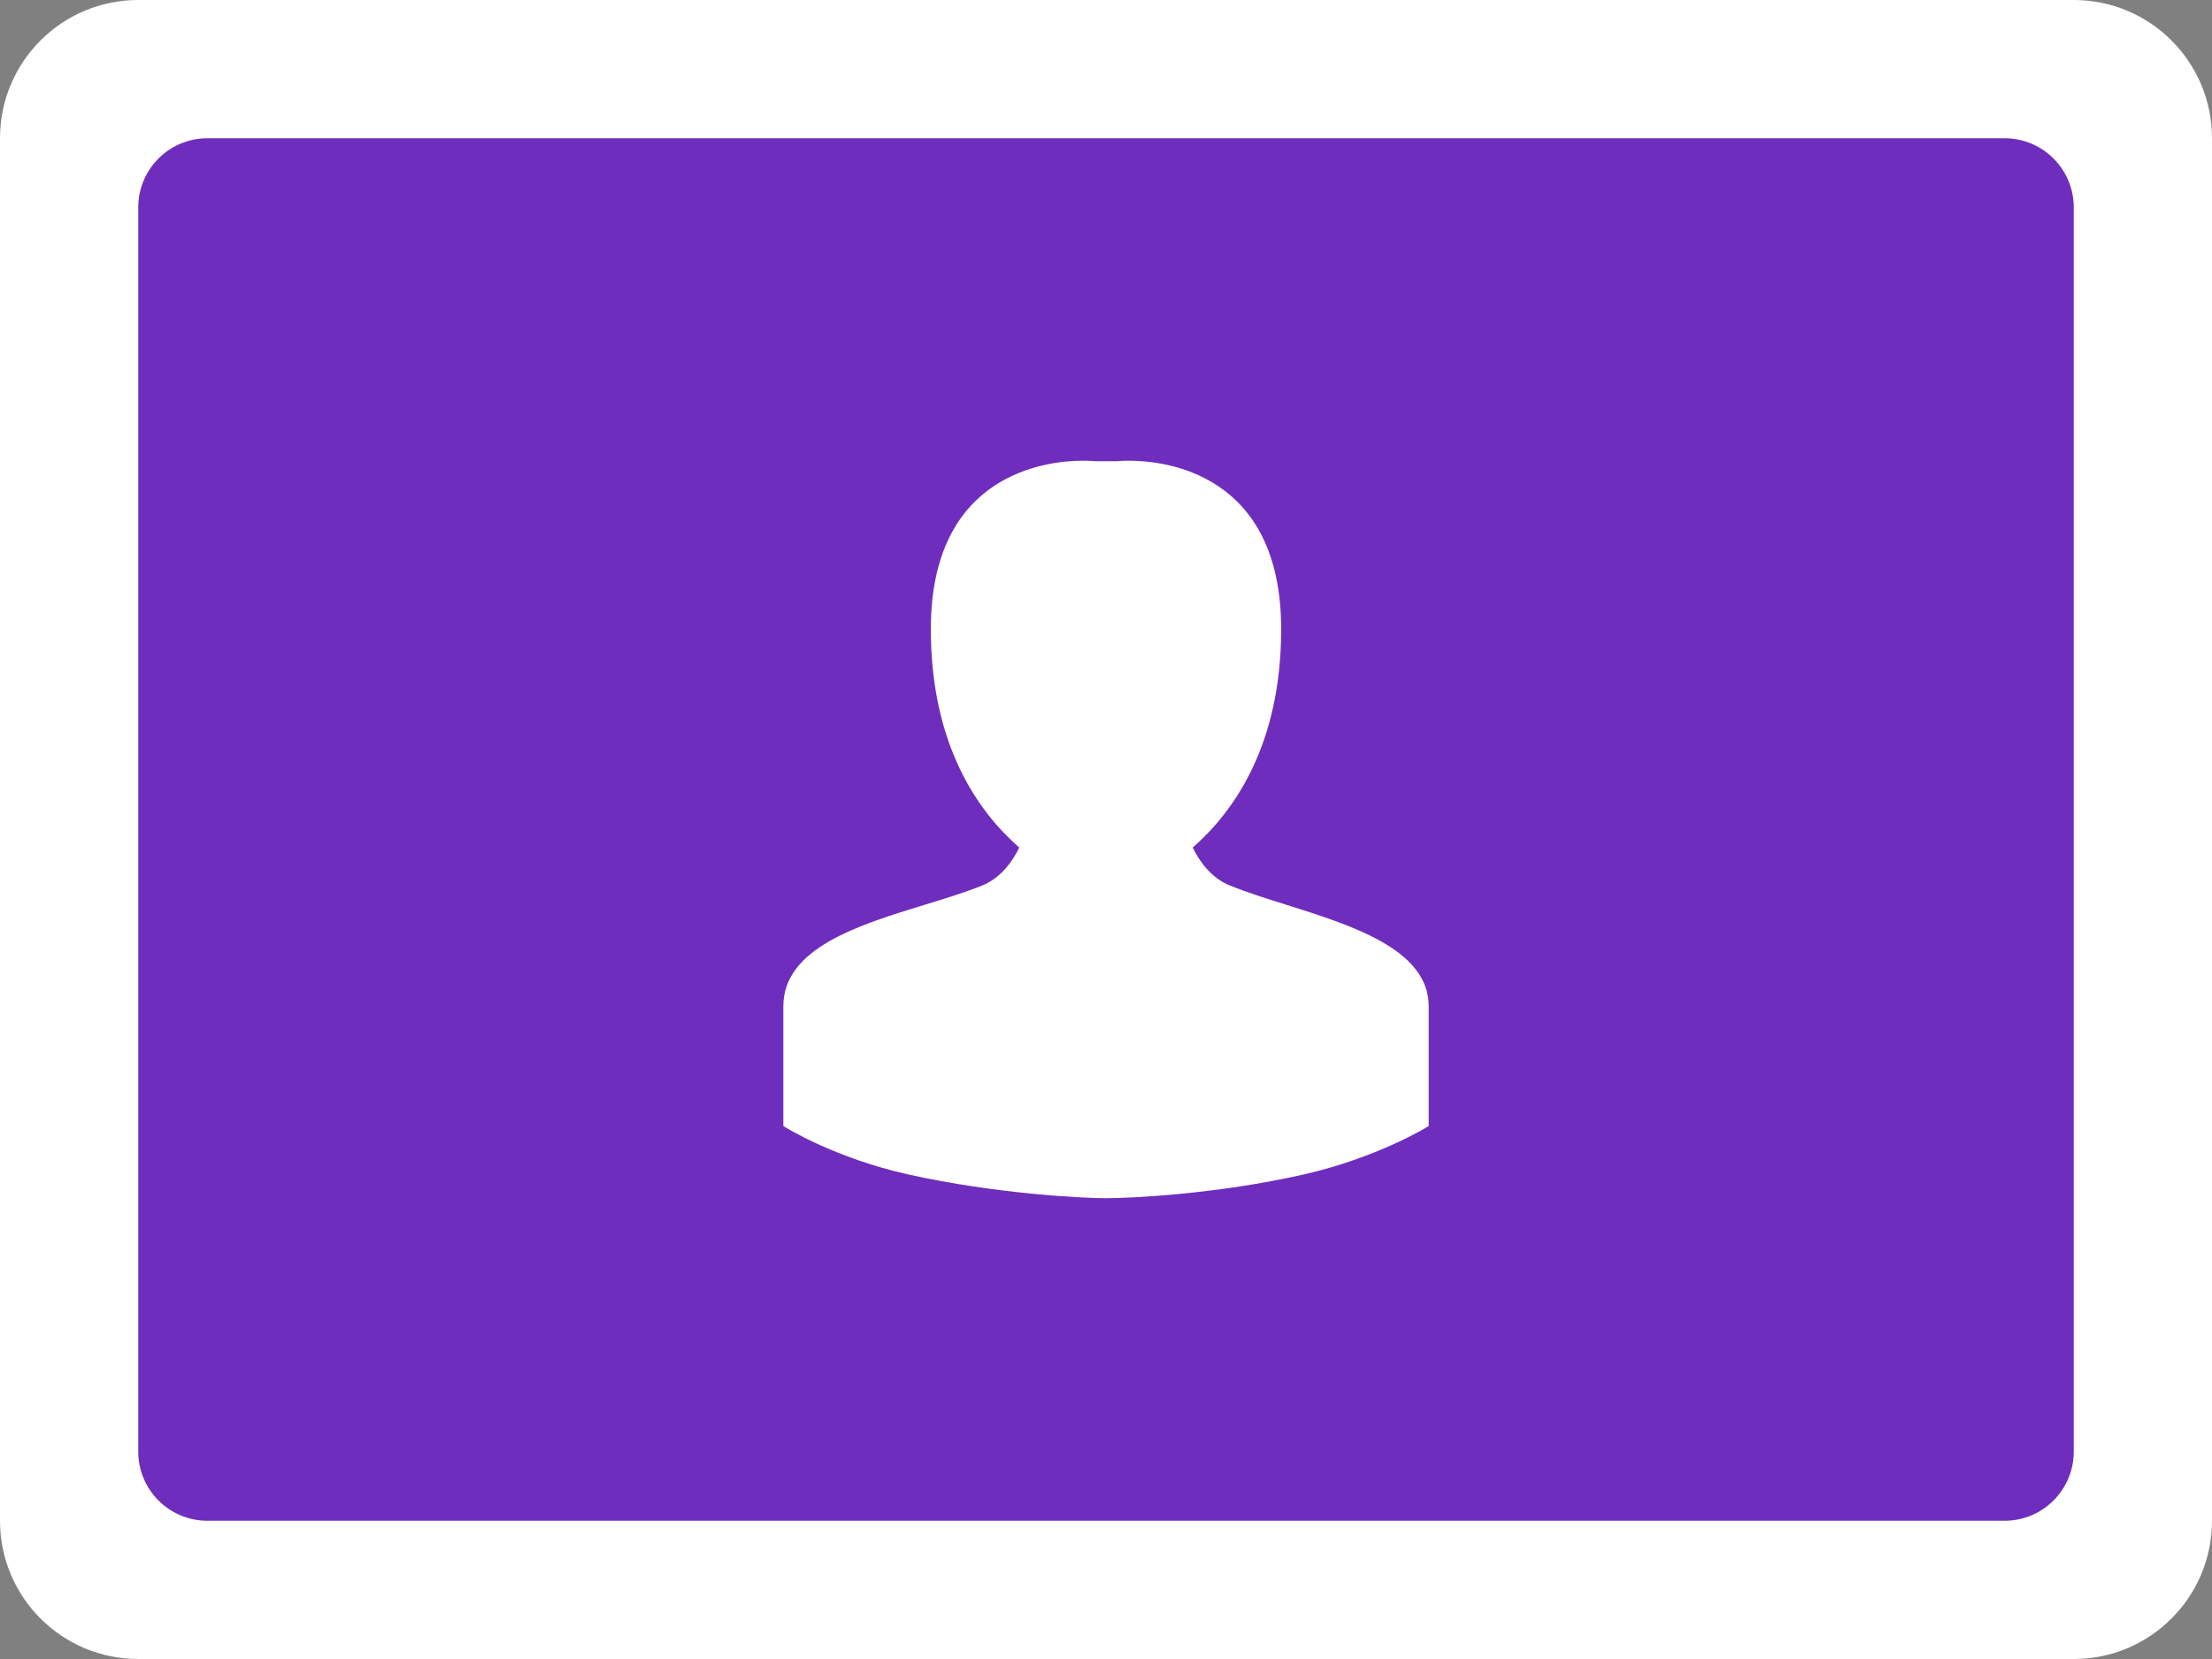 <svg 
 xmlns="http://www.w3.org/2000/svg"
 xmlns:xlink="http://www.w3.org/1999/xlink"
 width="48px" height="36px">
<rect width="100%" height="100%" fill="#808080" stroke="none"/>
<path fill-rule="evenodd"  fill="rgb(111, 45, 189)"
 d="M1.000,2.000 L46.000,2.000 L46.000,34.000 L1.000,34.000 L1.000,2.000 Z"/>
<path fill-rule="evenodd"  fill="rgb(255, 255, 255)"
 d="M45.000,36.000 L3.000,36.000 C1.343,36.000 -0.000,34.657 -0.000,33.000 L-0.000,3.000 C-0.000,1.343 1.343,-0.000 3.000,-0.000 L45.000,-0.000 C46.657,-0.000 48.000,1.343 48.000,3.000 L48.000,33.000 C48.000,34.657 46.657,36.000 45.000,36.000 ZM45.000,4.500 C45.000,3.672 44.328,3.000 43.500,3.000 L4.500,3.000 C3.671,3.000 3.000,3.672 3.000,4.500 L3.000,31.500 C3.000,32.328 3.671,33.000 4.500,33.000 L43.500,33.000 C44.328,33.000 45.000,32.328 45.000,31.500 L45.000,4.500 ZM28.283,25.487 C26.422,25.909 24.560,26.001 24.000,26.001 C23.491,26.001 21.611,25.907 19.717,25.487 C18.118,25.133 17.039,24.460 17.028,24.453 L16.998,24.434 L16.998,21.839 C16.998,20.573 18.628,20.074 20.067,19.633 C20.516,19.496 20.940,19.365 21.307,19.218 C21.724,19.050 21.976,18.684 22.118,18.392 C21.233,17.620 20.199,16.178 20.199,13.652 C20.199,10.261 22.726,9.997 23.501,9.997 C23.659,9.997 23.755,10.008 23.759,10.008 L24.249,10.008 C24.245,10.008 24.341,9.997 24.499,9.997 C25.274,9.997 27.801,10.261 27.801,13.652 C27.801,16.177 26.766,17.620 25.882,18.392 C26.024,18.684 26.276,19.050 26.693,19.218 C27.053,19.362 27.466,19.493 27.905,19.631 C29.356,20.088 31.003,20.606 31.003,21.839 L31.003,24.435 L30.972,24.453 C30.961,24.460 29.881,25.125 28.283,25.487 Z"/>
</svg>